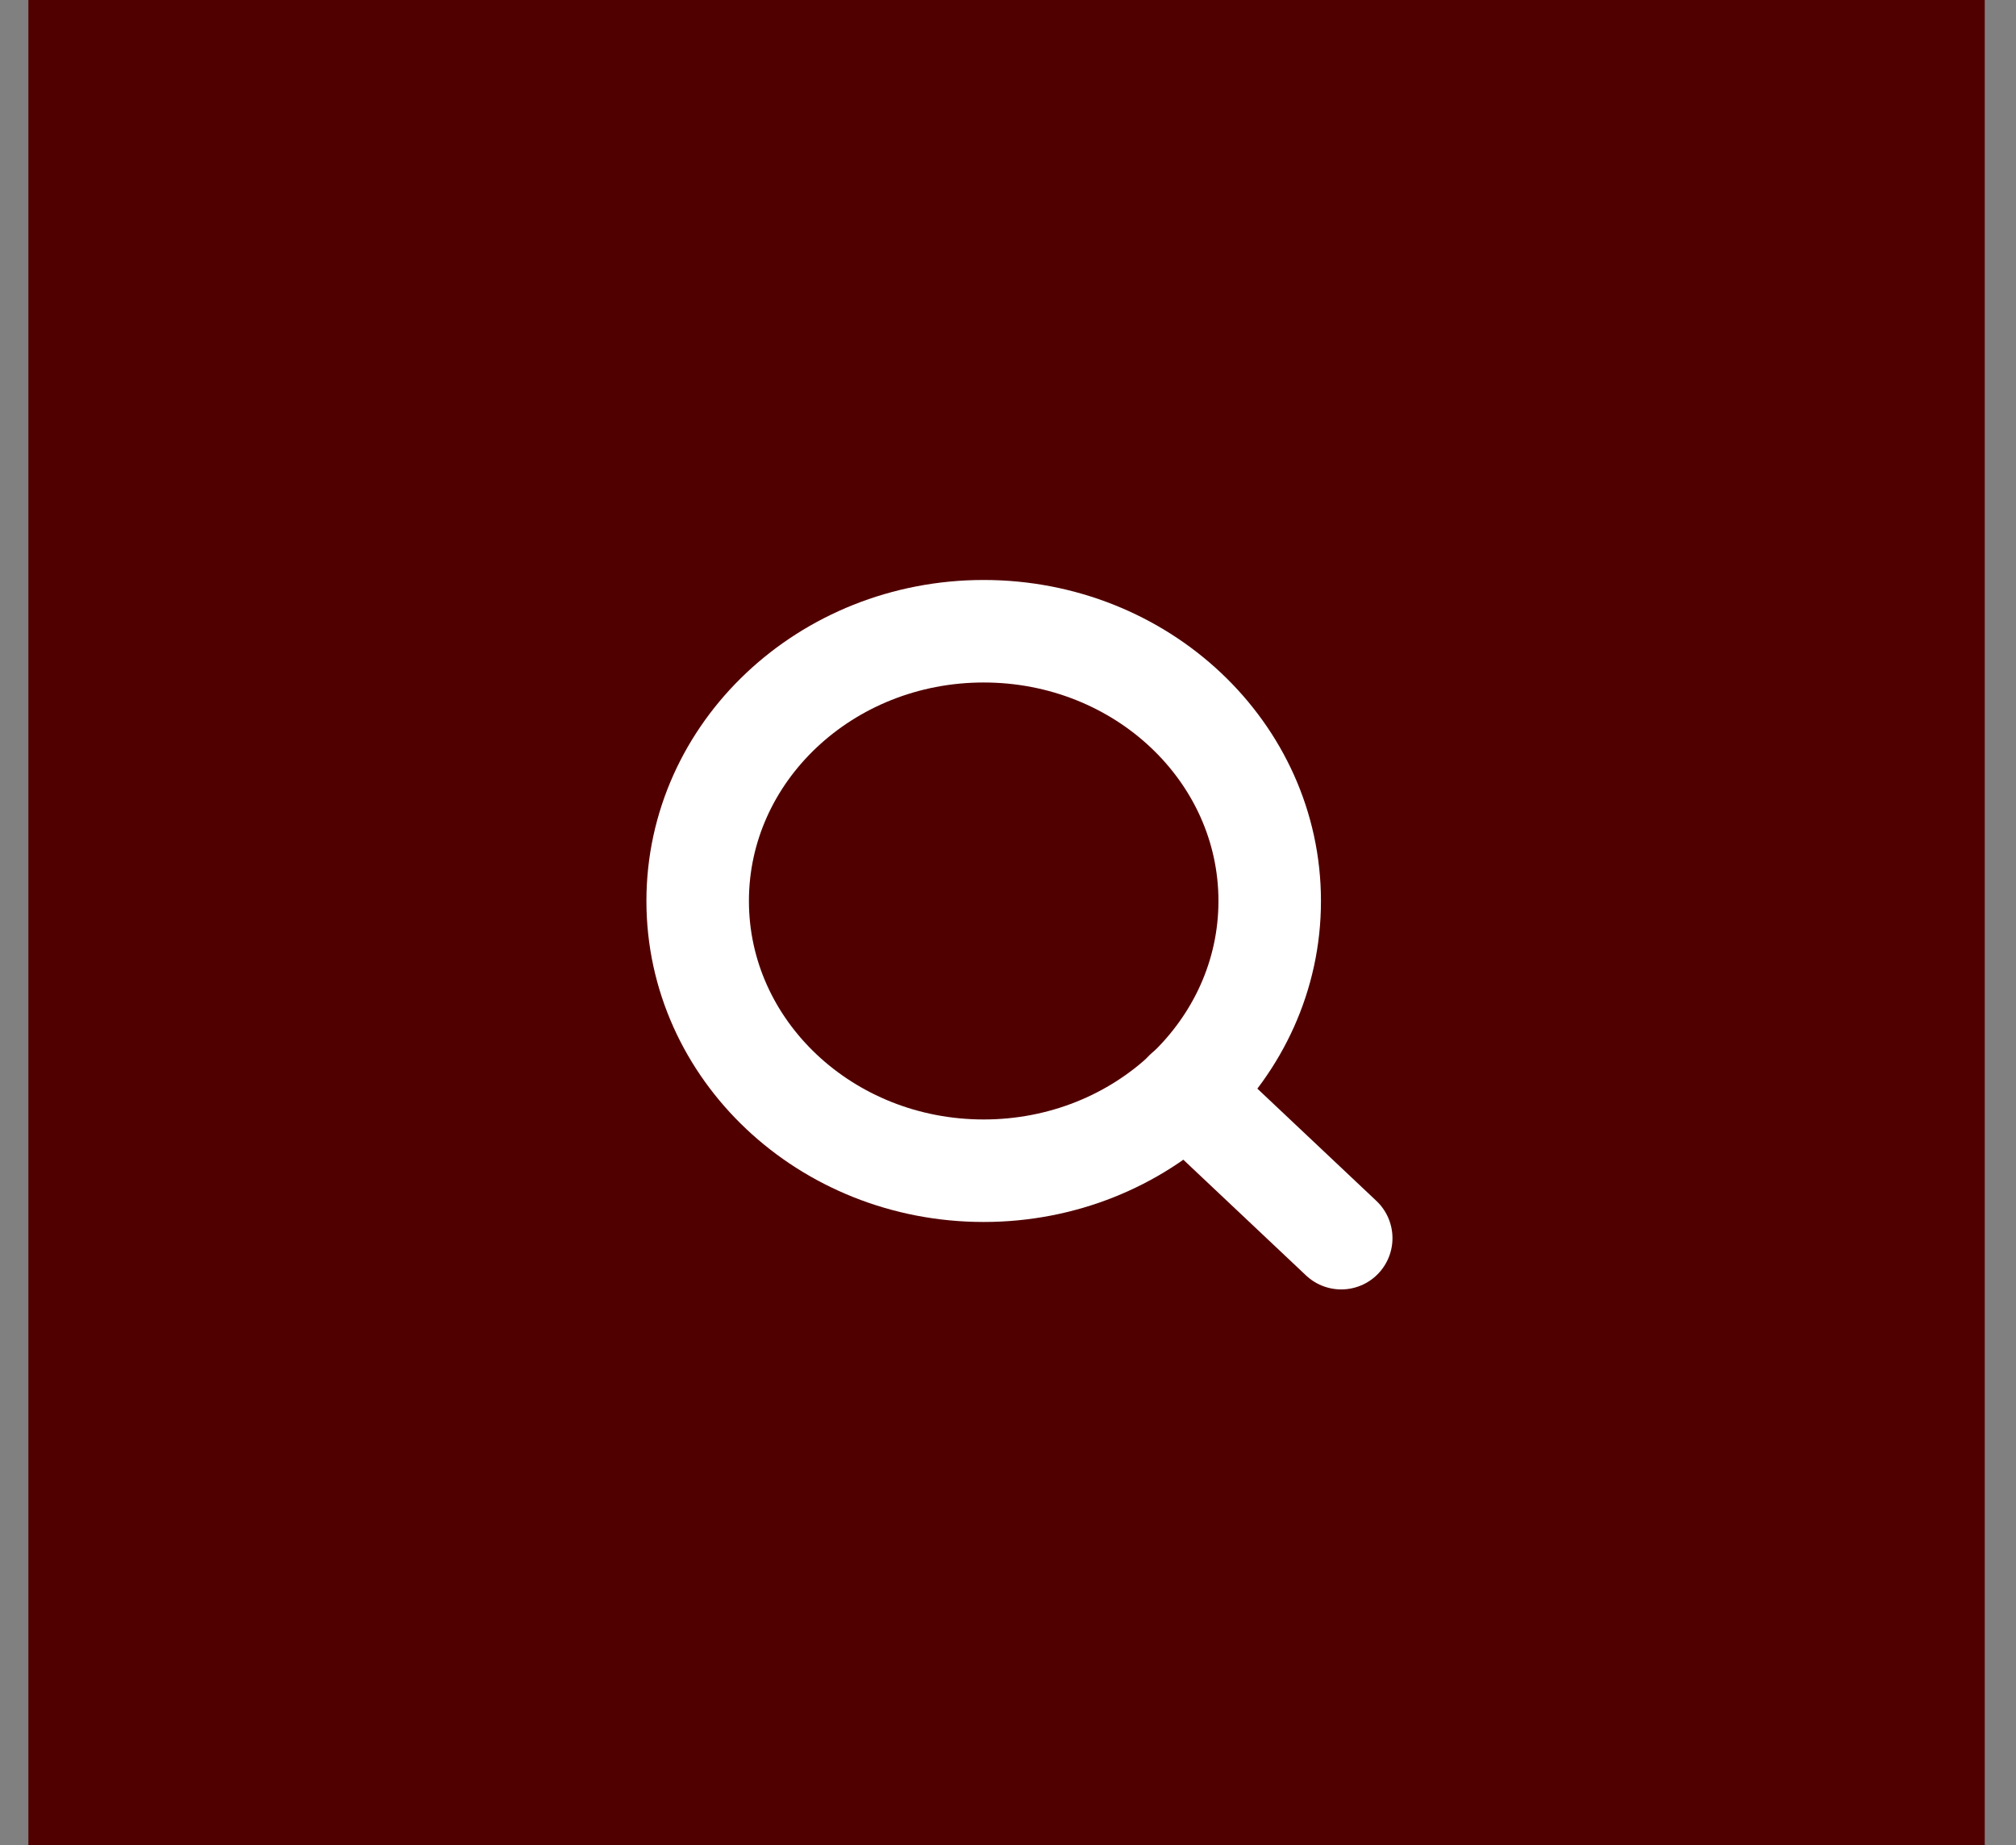 <svg width="59" height="54" viewBox="0 0 59 54" fill="none" xmlns="http://www.w3.org/2000/svg">
<rect x="0" y="0" width="59" height="54" fill="#808080" stroke="none"/>
<rect x="0.831" width="57.254" height="54" fill="#510000"/>
<path d="M28.788 34.263C33.411 34.263 37.159 30.729 37.159 26.369C37.159 22.008 33.411 18.474 28.788 18.474C24.166 18.474 20.418 22.008 20.418 26.369C20.418 30.729 24.166 34.263 28.788 34.263Z" fill="#510000" stroke="white" stroke-width="3" stroke-linecap="round" stroke-linejoin="round"/>
<path d="M39.252 36.237L34.7 31.944" stroke="white" stroke-width="3" stroke-linecap="round" stroke-linejoin="round"/>
</svg>
